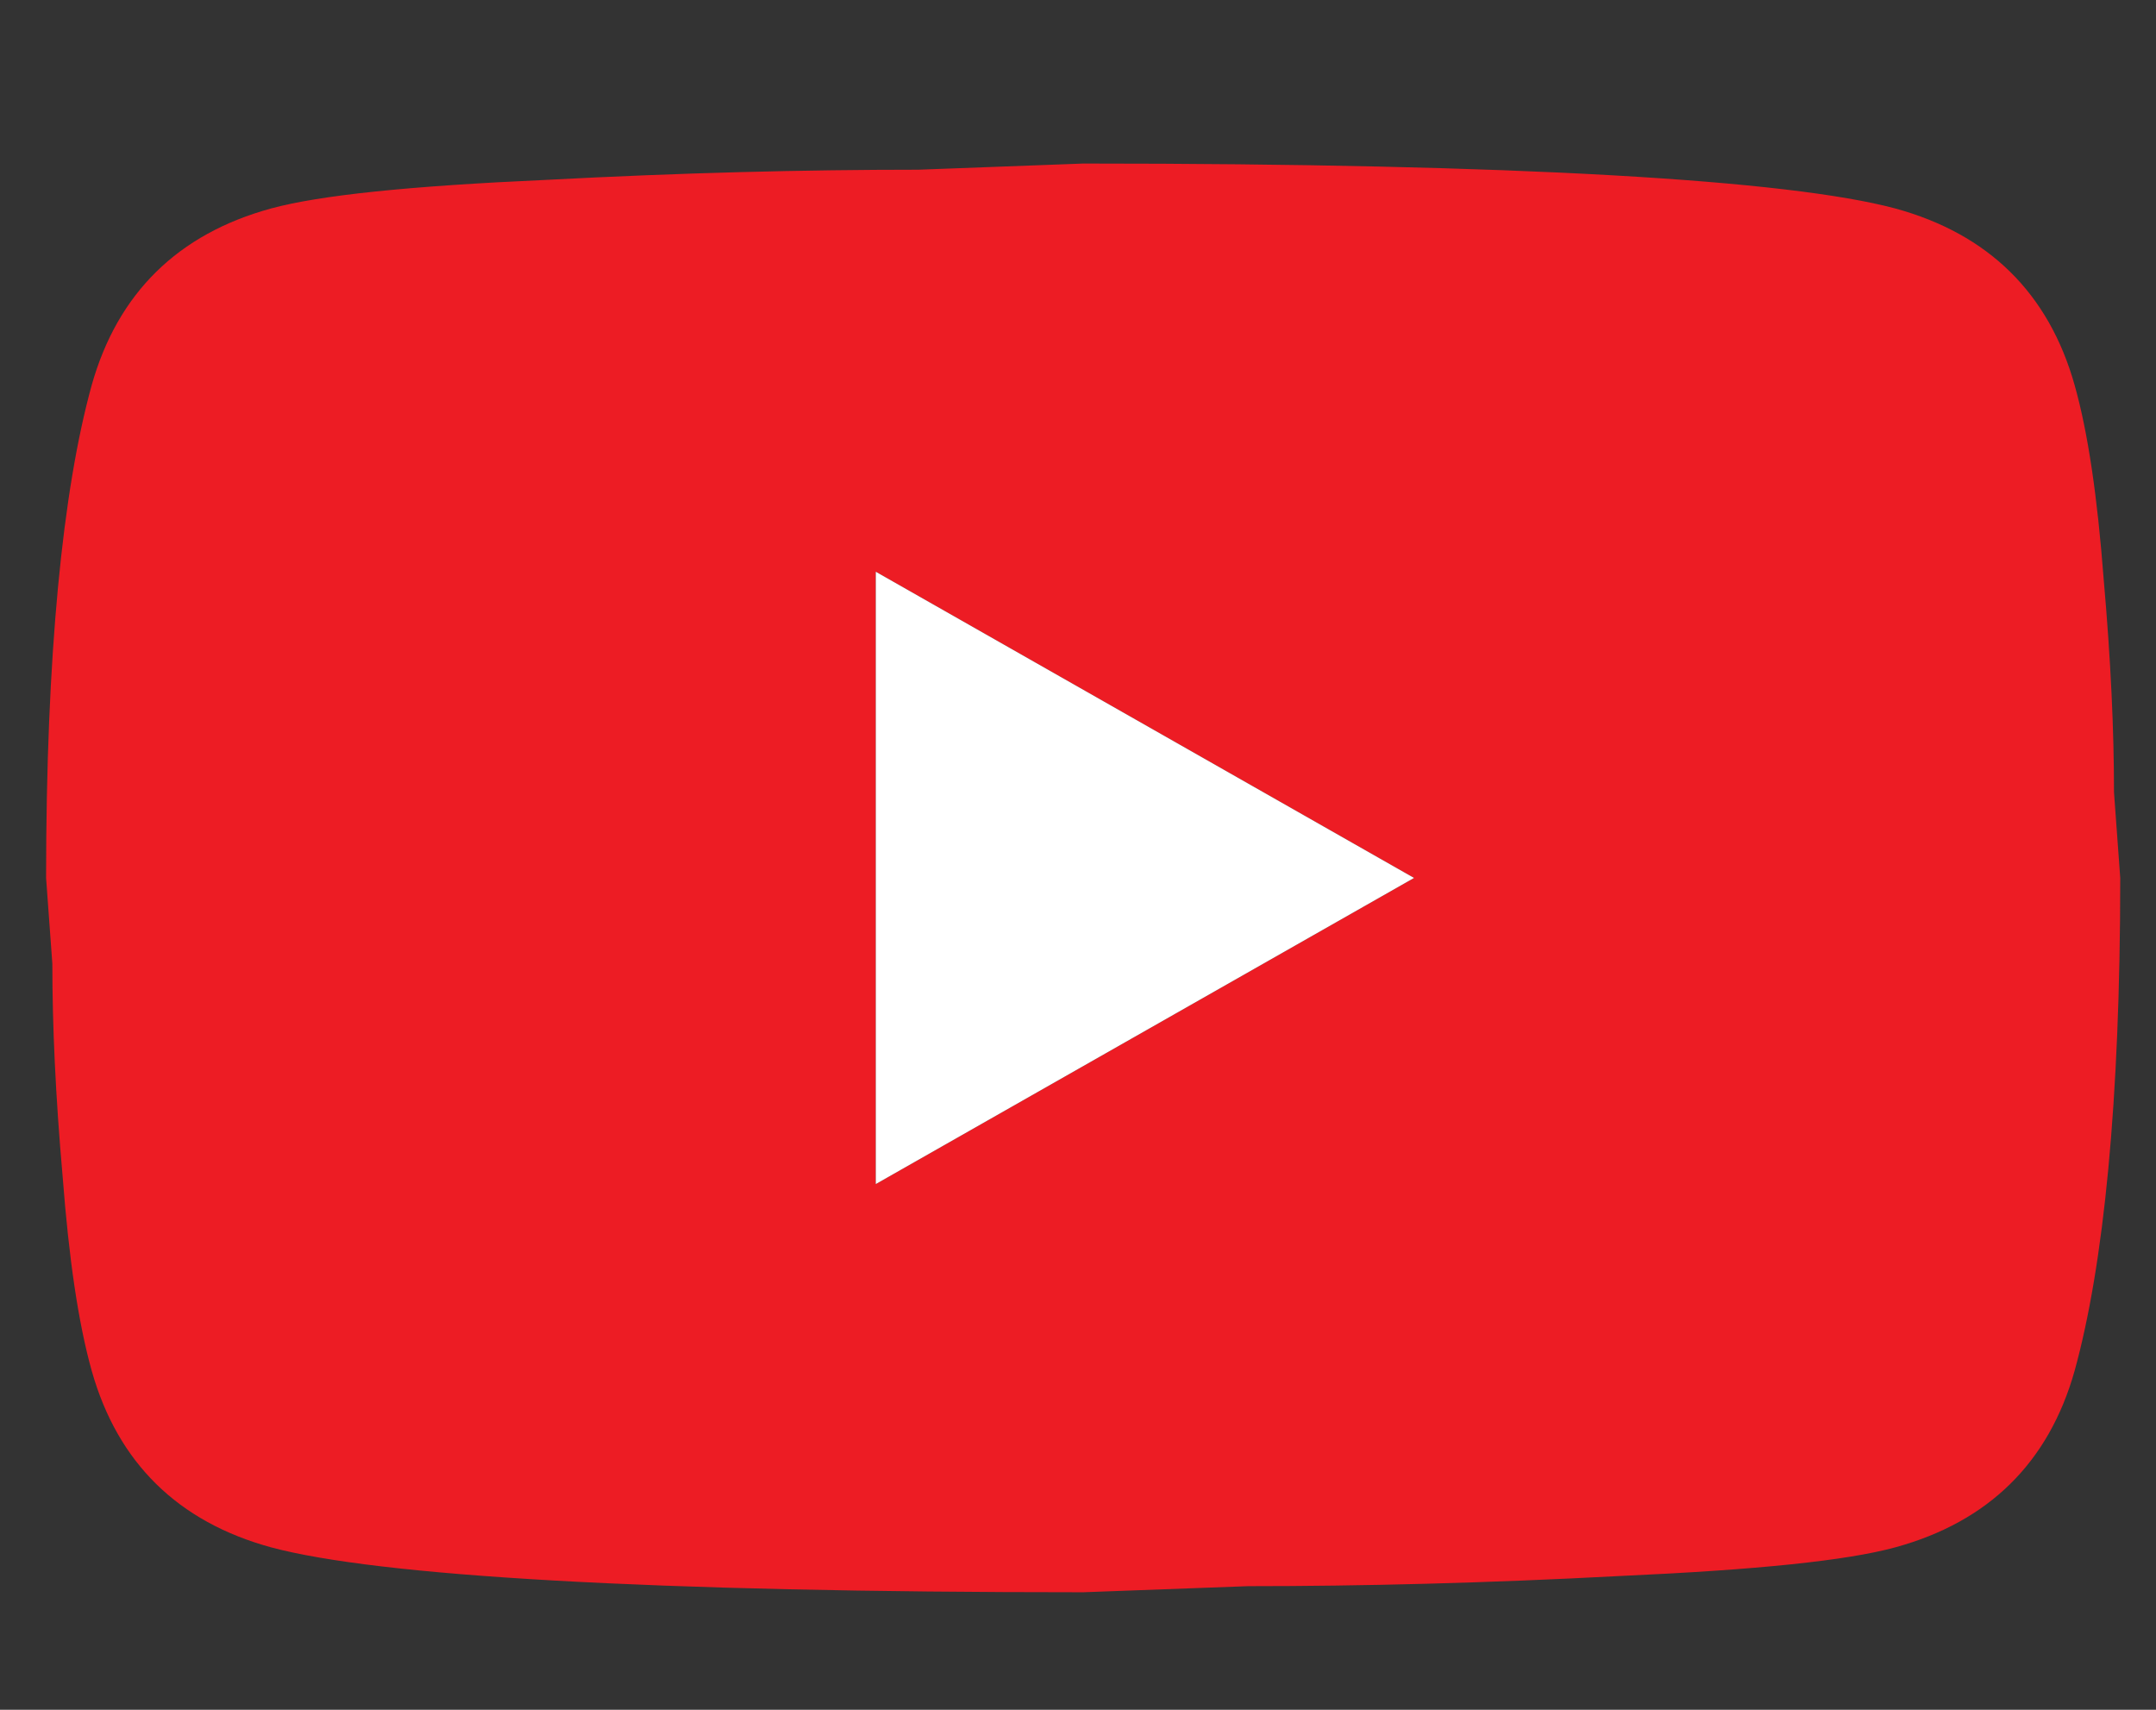 <svg width="29" height="23" viewBox="0 0 29 23" fill="none" xmlns="http://www.w3.org/2000/svg">
<rect x="0" y="0" width="29" height="23" fill="#333333" stroke="none"/>
<g clip-path="url(#clip0_600_304)">
<path d="M11.78 15.928L19.02 11.81L11.78 7.691V15.928ZM27.905 5.179C28.087 5.824 28.212 6.689 28.296 7.788C28.393 8.886 28.435 9.833 28.435 10.657L28.519 11.81C28.519 14.816 28.296 17.026 27.905 18.441C27.557 19.676 26.747 20.472 25.492 20.815C24.836 20.994 23.637 21.117 21.795 21.2C19.982 21.296 18.322 21.337 16.788 21.337L14.57 21.419C8.725 21.419 5.084 21.2 3.647 20.815C2.392 20.472 1.583 19.676 1.234 18.441C1.053 17.795 0.927 16.93 0.843 15.832C0.746 14.734 0.704 13.787 0.704 12.963L0.62 11.81C0.62 8.803 0.843 6.593 1.234 5.179C1.583 3.944 2.392 3.147 3.647 2.804C4.303 2.626 5.502 2.502 7.344 2.42C9.157 2.324 10.817 2.283 12.352 2.283L14.57 2.2C20.414 2.2 24.055 2.42 25.492 2.804C26.747 3.147 27.557 3.944 27.905 5.179Z" fill="#ED1C24"/>
<path d="M11.78 15.928L19.02 11.81L11.78 7.691V15.928Z" fill="white"/>
</g>
<defs>
<clipPath id="clip0_600_304">
<rect width="28.519" height="21.699" fill="white" transform="translate(0 0.65)"/>
</clipPath>
</defs>
</svg>
